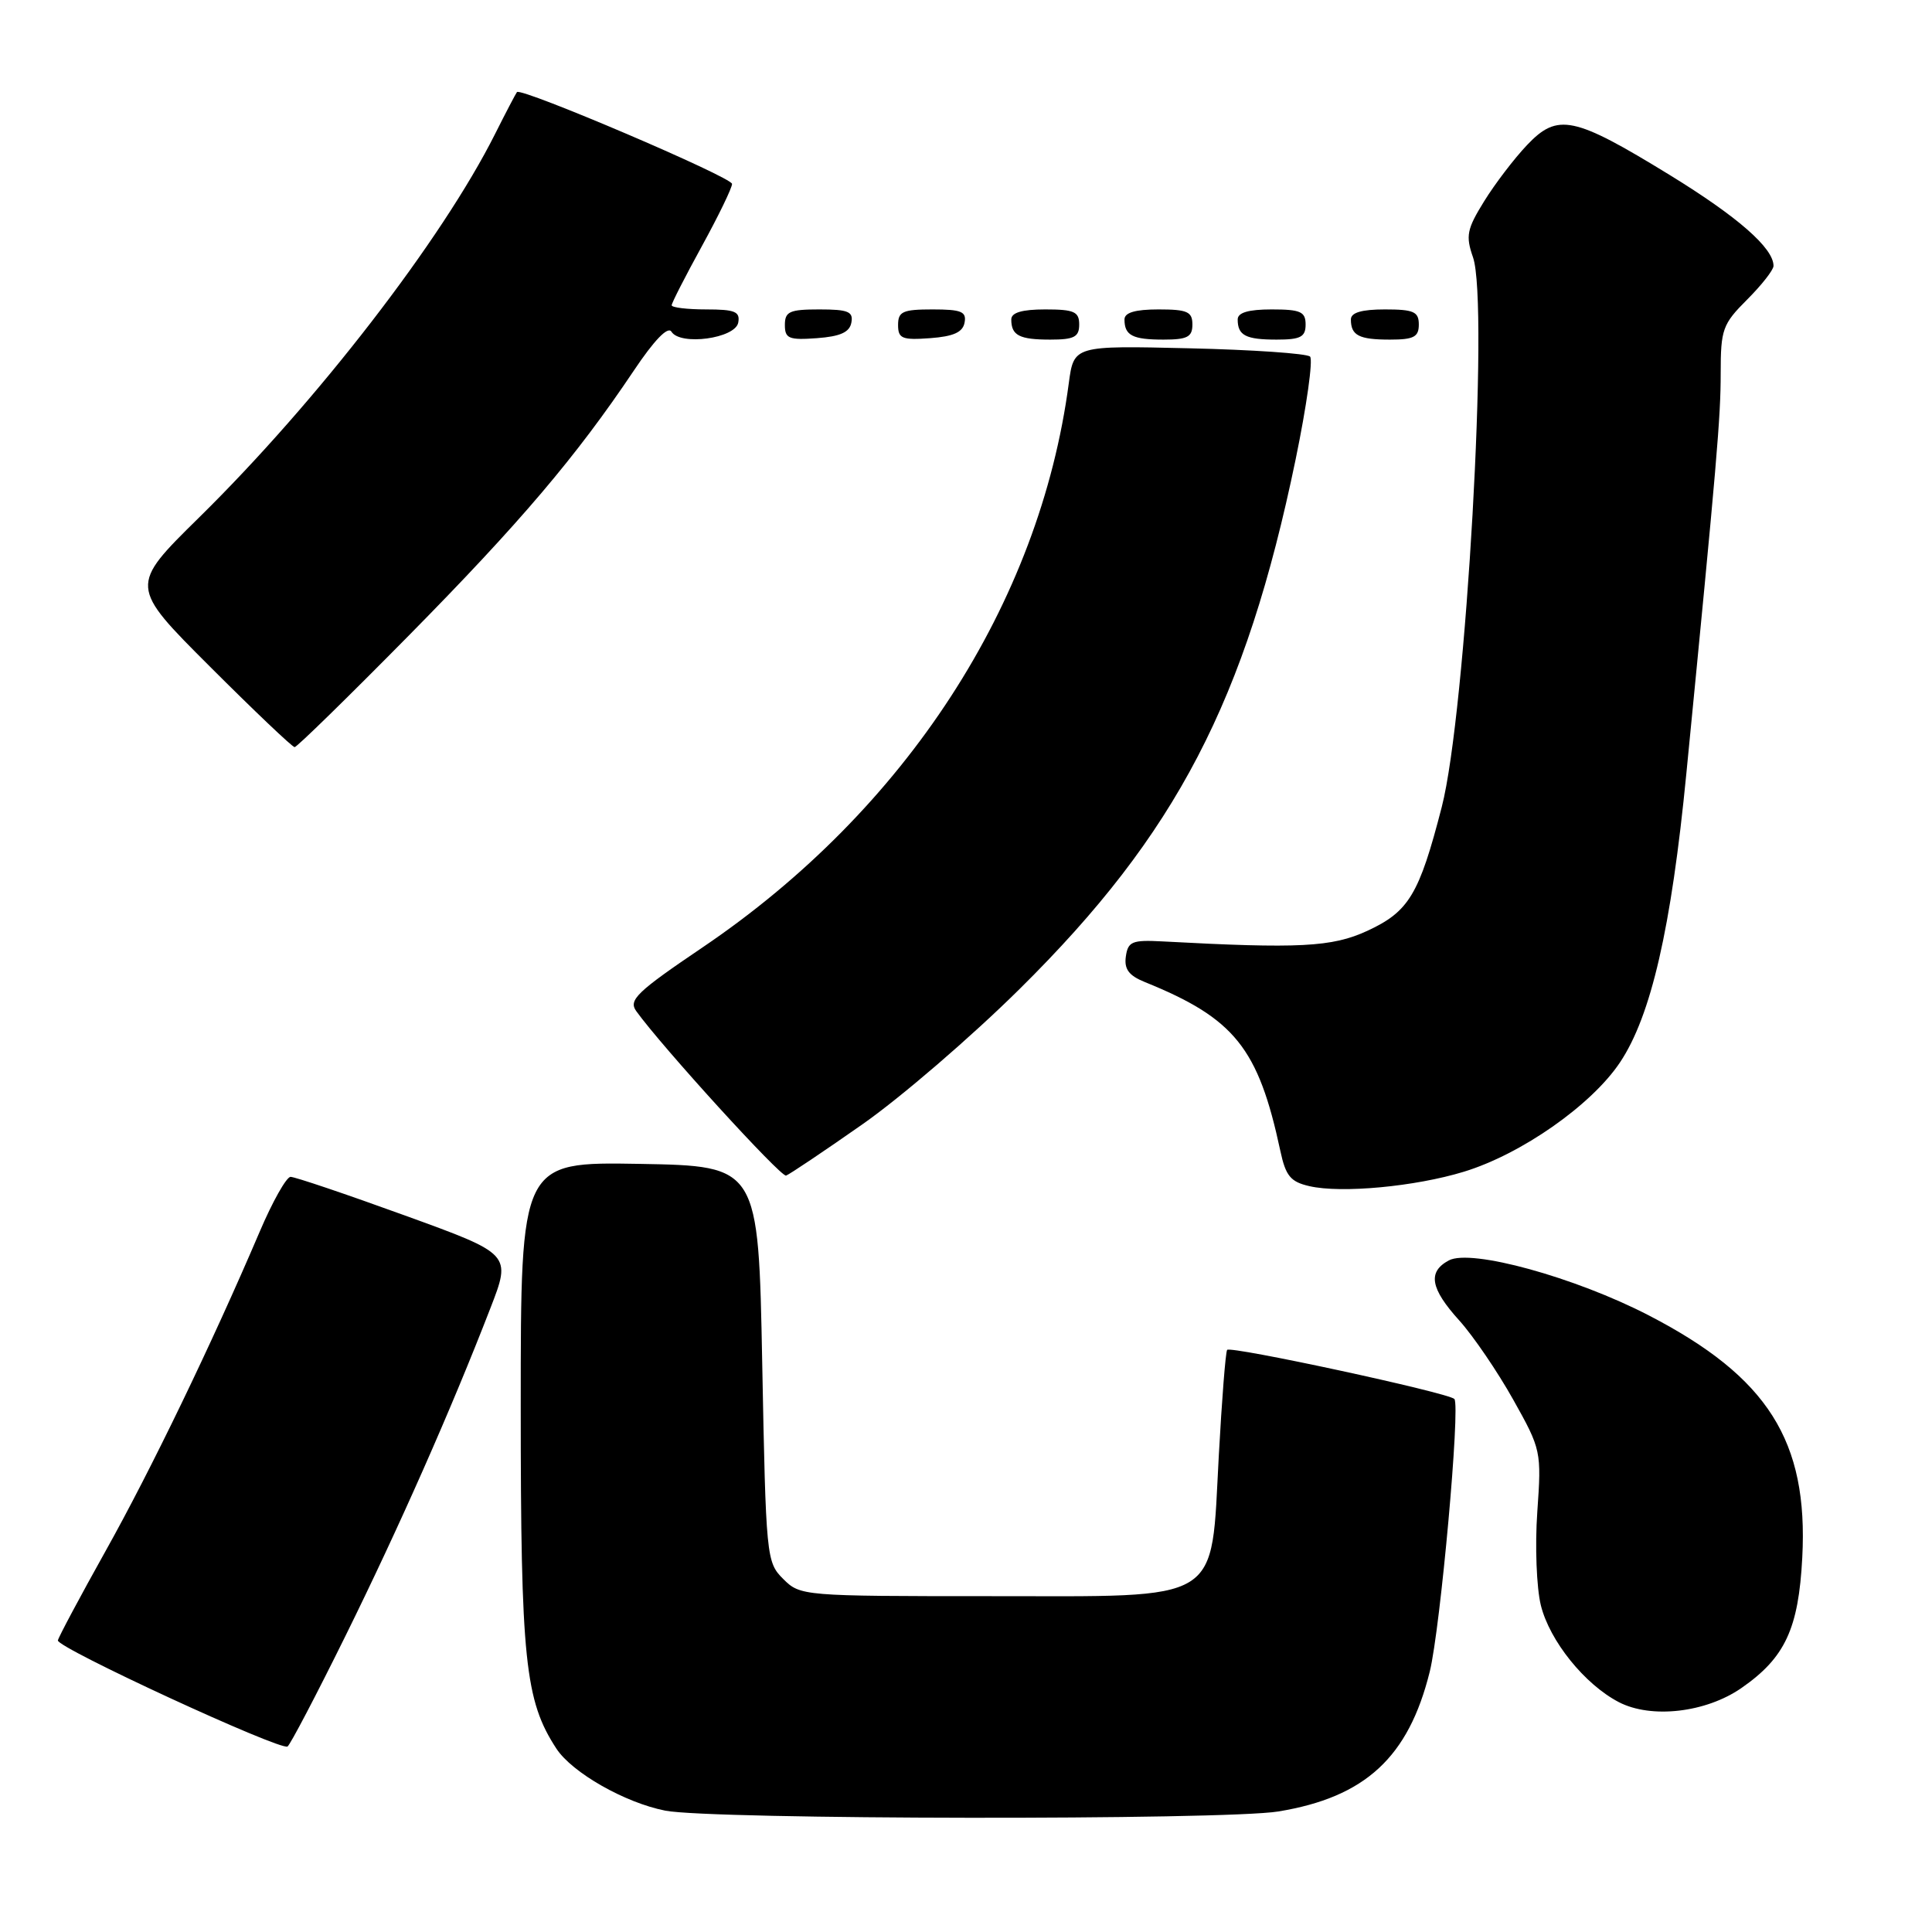 <?xml version="1.0" encoding="UTF-8" standalone="no"?>
<!DOCTYPE svg PUBLIC "-//W3C//DTD SVG 1.1//EN" "http://www.w3.org/Graphics/SVG/1.1/DTD/svg11.dtd" >
<svg xmlns="http://www.w3.org/2000/svg" xmlns:xlink="http://www.w3.org/1999/xlink" version="1.1" viewBox="0 0 256 256">
 <g >
 <path fill="currentColor"
d=" M 169.38 240.03 C 180.91 238.14 186.64 232.85 189.45 221.50 C 190.86 215.79 193.53 186.20 192.71 185.37 C 191.86 184.53 162.94 178.29 162.60 178.87 C 162.39 179.22 161.90 185.50 161.50 192.83 C 160.41 212.69 162.35 211.50 131.11 211.50 C 106.38 211.50 106.03 211.47 103.78 209.22 C 101.55 207.00 101.49 206.36 101.00 180.72 C 100.50 154.50 100.50 154.50 84.75 154.22 C 69.00 153.95 69.00 153.95 69.00 186.29 C 69.00 219.98 69.56 225.34 73.73 231.71 C 75.82 234.89 82.80 238.87 88.15 239.92 C 94.21 241.12 162.20 241.20 169.38 240.03 Z  M 45.77 216.78 C 52.82 202.50 59.76 186.83 64.98 173.34 C 67.76 166.17 67.76 166.17 53.63 161.05 C 45.86 158.23 39.05 155.93 38.50 155.94 C 37.95 155.95 36.10 159.23 34.40 163.23 C 28.03 178.15 19.97 194.83 14.00 205.50 C 10.62 211.55 7.77 216.89 7.67 217.36 C 7.48 218.31 37.13 232.00 38.10 231.42 C 38.44 231.22 41.89 224.64 45.77 216.78 Z  M 230.75 223.67 C 236.52 219.67 238.32 215.83 238.81 206.39 C 239.62 190.94 234.26 182.47 218.50 174.31 C 208.73 169.25 194.91 165.44 191.98 167.01 C 189.14 168.53 189.52 170.73 193.38 174.99 C 195.23 177.05 198.44 181.76 200.51 185.46 C 204.22 192.08 204.26 192.31 203.70 200.34 C 203.38 204.83 203.60 210.39 204.17 212.71 C 205.34 217.43 209.97 223.18 214.50 225.54 C 218.79 227.77 226.04 226.94 230.75 223.67 Z  M 193.97 155.26 C 201.60 152.93 210.88 146.43 214.66 140.77 C 218.78 134.60 221.45 123.00 223.45 102.50 C 227.52 60.95 228.00 55.31 228.00 49.46 C 228.00 43.64 228.25 42.95 231.50 39.70 C 233.43 37.77 235.00 35.77 235.00 35.23 C 235.00 32.87 230.27 28.73 221.25 23.19 C 208.53 15.39 206.40 14.94 202.34 19.22 C 200.63 21.02 198.07 24.38 196.65 26.68 C 194.37 30.36 194.19 31.26 195.18 34.09 C 197.33 40.25 194.25 94.50 191.04 106.93 C 188.05 118.53 186.69 120.79 181.18 123.34 C 176.50 125.50 172.16 125.72 154.00 124.74 C 150.01 124.53 149.46 124.76 149.18 126.74 C 148.94 128.41 149.58 129.27 151.68 130.12 C 163.59 134.94 166.73 138.85 169.65 152.49 C 170.36 155.82 171.00 156.60 173.50 157.17 C 177.73 158.15 187.53 157.23 193.97 155.26 Z  M 114.23 149.01 C 119.33 145.45 128.74 137.35 135.14 131.01 C 155.87 110.51 165.05 92.88 171.68 60.86 C 173.14 53.79 174.00 47.67 173.59 47.25 C 173.17 46.84 165.96 46.34 157.56 46.15 C 142.29 45.79 142.29 45.79 141.62 50.78 C 137.75 80.01 120.01 107.32 93.10 125.53 C 84.39 131.42 83.25 132.51 84.30 133.97 C 87.69 138.69 103.47 156.01 104.16 155.77 C 104.60 155.62 109.13 152.58 114.23 149.01 Z  M 54.13 84.25 C 68.93 69.24 76.33 60.52 83.97 49.13 C 86.68 45.08 88.50 43.19 88.97 43.95 C 90.14 45.84 97.42 44.85 97.82 42.75 C 98.09 41.29 97.39 41.00 93.57 41.00 C 91.06 41.00 89.00 40.75 89.00 40.45 C 89.00 40.15 90.80 36.63 93.00 32.62 C 95.20 28.61 97.00 24.90 97.00 24.37 C 97.00 23.48 69.07 11.56 68.50 12.20 C 68.36 12.37 67.05 14.86 65.60 17.75 C 58.58 31.74 42.03 53.18 26.37 68.58 C 17.14 77.66 17.14 77.66 27.82 88.33 C 33.69 94.20 38.74 99.00 39.04 99.00 C 39.34 99.00 46.13 92.36 54.13 84.25 Z  M 112.81 42.75 C 113.09 41.29 112.39 41.00 108.57 41.00 C 104.62 41.00 104.00 41.28 104.00 43.06 C 104.00 44.86 104.53 45.08 108.24 44.81 C 111.34 44.58 112.57 44.03 112.81 42.75 Z  M 127.81 42.75 C 128.09 41.29 127.39 41.00 123.57 41.00 C 119.62 41.00 119.00 41.28 119.00 43.06 C 119.00 44.86 119.53 45.08 123.24 44.81 C 126.34 44.58 127.57 44.03 127.81 42.75 Z  M 143.00 43.00 C 143.00 41.30 142.33 41.00 138.50 41.00 C 135.42 41.00 134.00 41.42 134.00 42.33 C 134.00 44.45 135.07 45.00 139.17 45.00 C 142.33 45.00 143.00 44.65 143.00 43.00 Z  M 158.00 43.00 C 158.00 41.30 157.33 41.00 153.50 41.00 C 150.42 41.00 149.00 41.42 149.00 42.33 C 149.00 44.45 150.07 45.00 154.17 45.00 C 157.33 45.00 158.00 44.65 158.00 43.00 Z  M 173.00 43.00 C 173.00 41.30 172.33 41.00 168.50 41.00 C 165.42 41.00 164.00 41.42 164.00 42.33 C 164.00 44.45 165.07 45.00 169.17 45.00 C 172.33 45.00 173.00 44.65 173.00 43.00 Z  M 188.00 43.00 C 188.00 41.30 187.33 41.00 183.50 41.00 C 180.42 41.00 179.00 41.42 179.00 42.33 C 179.00 44.45 180.07 45.00 184.17 45.00 C 187.33 45.00 188.00 44.65 188.00 43.00 Z "/>
</g>
</svg>